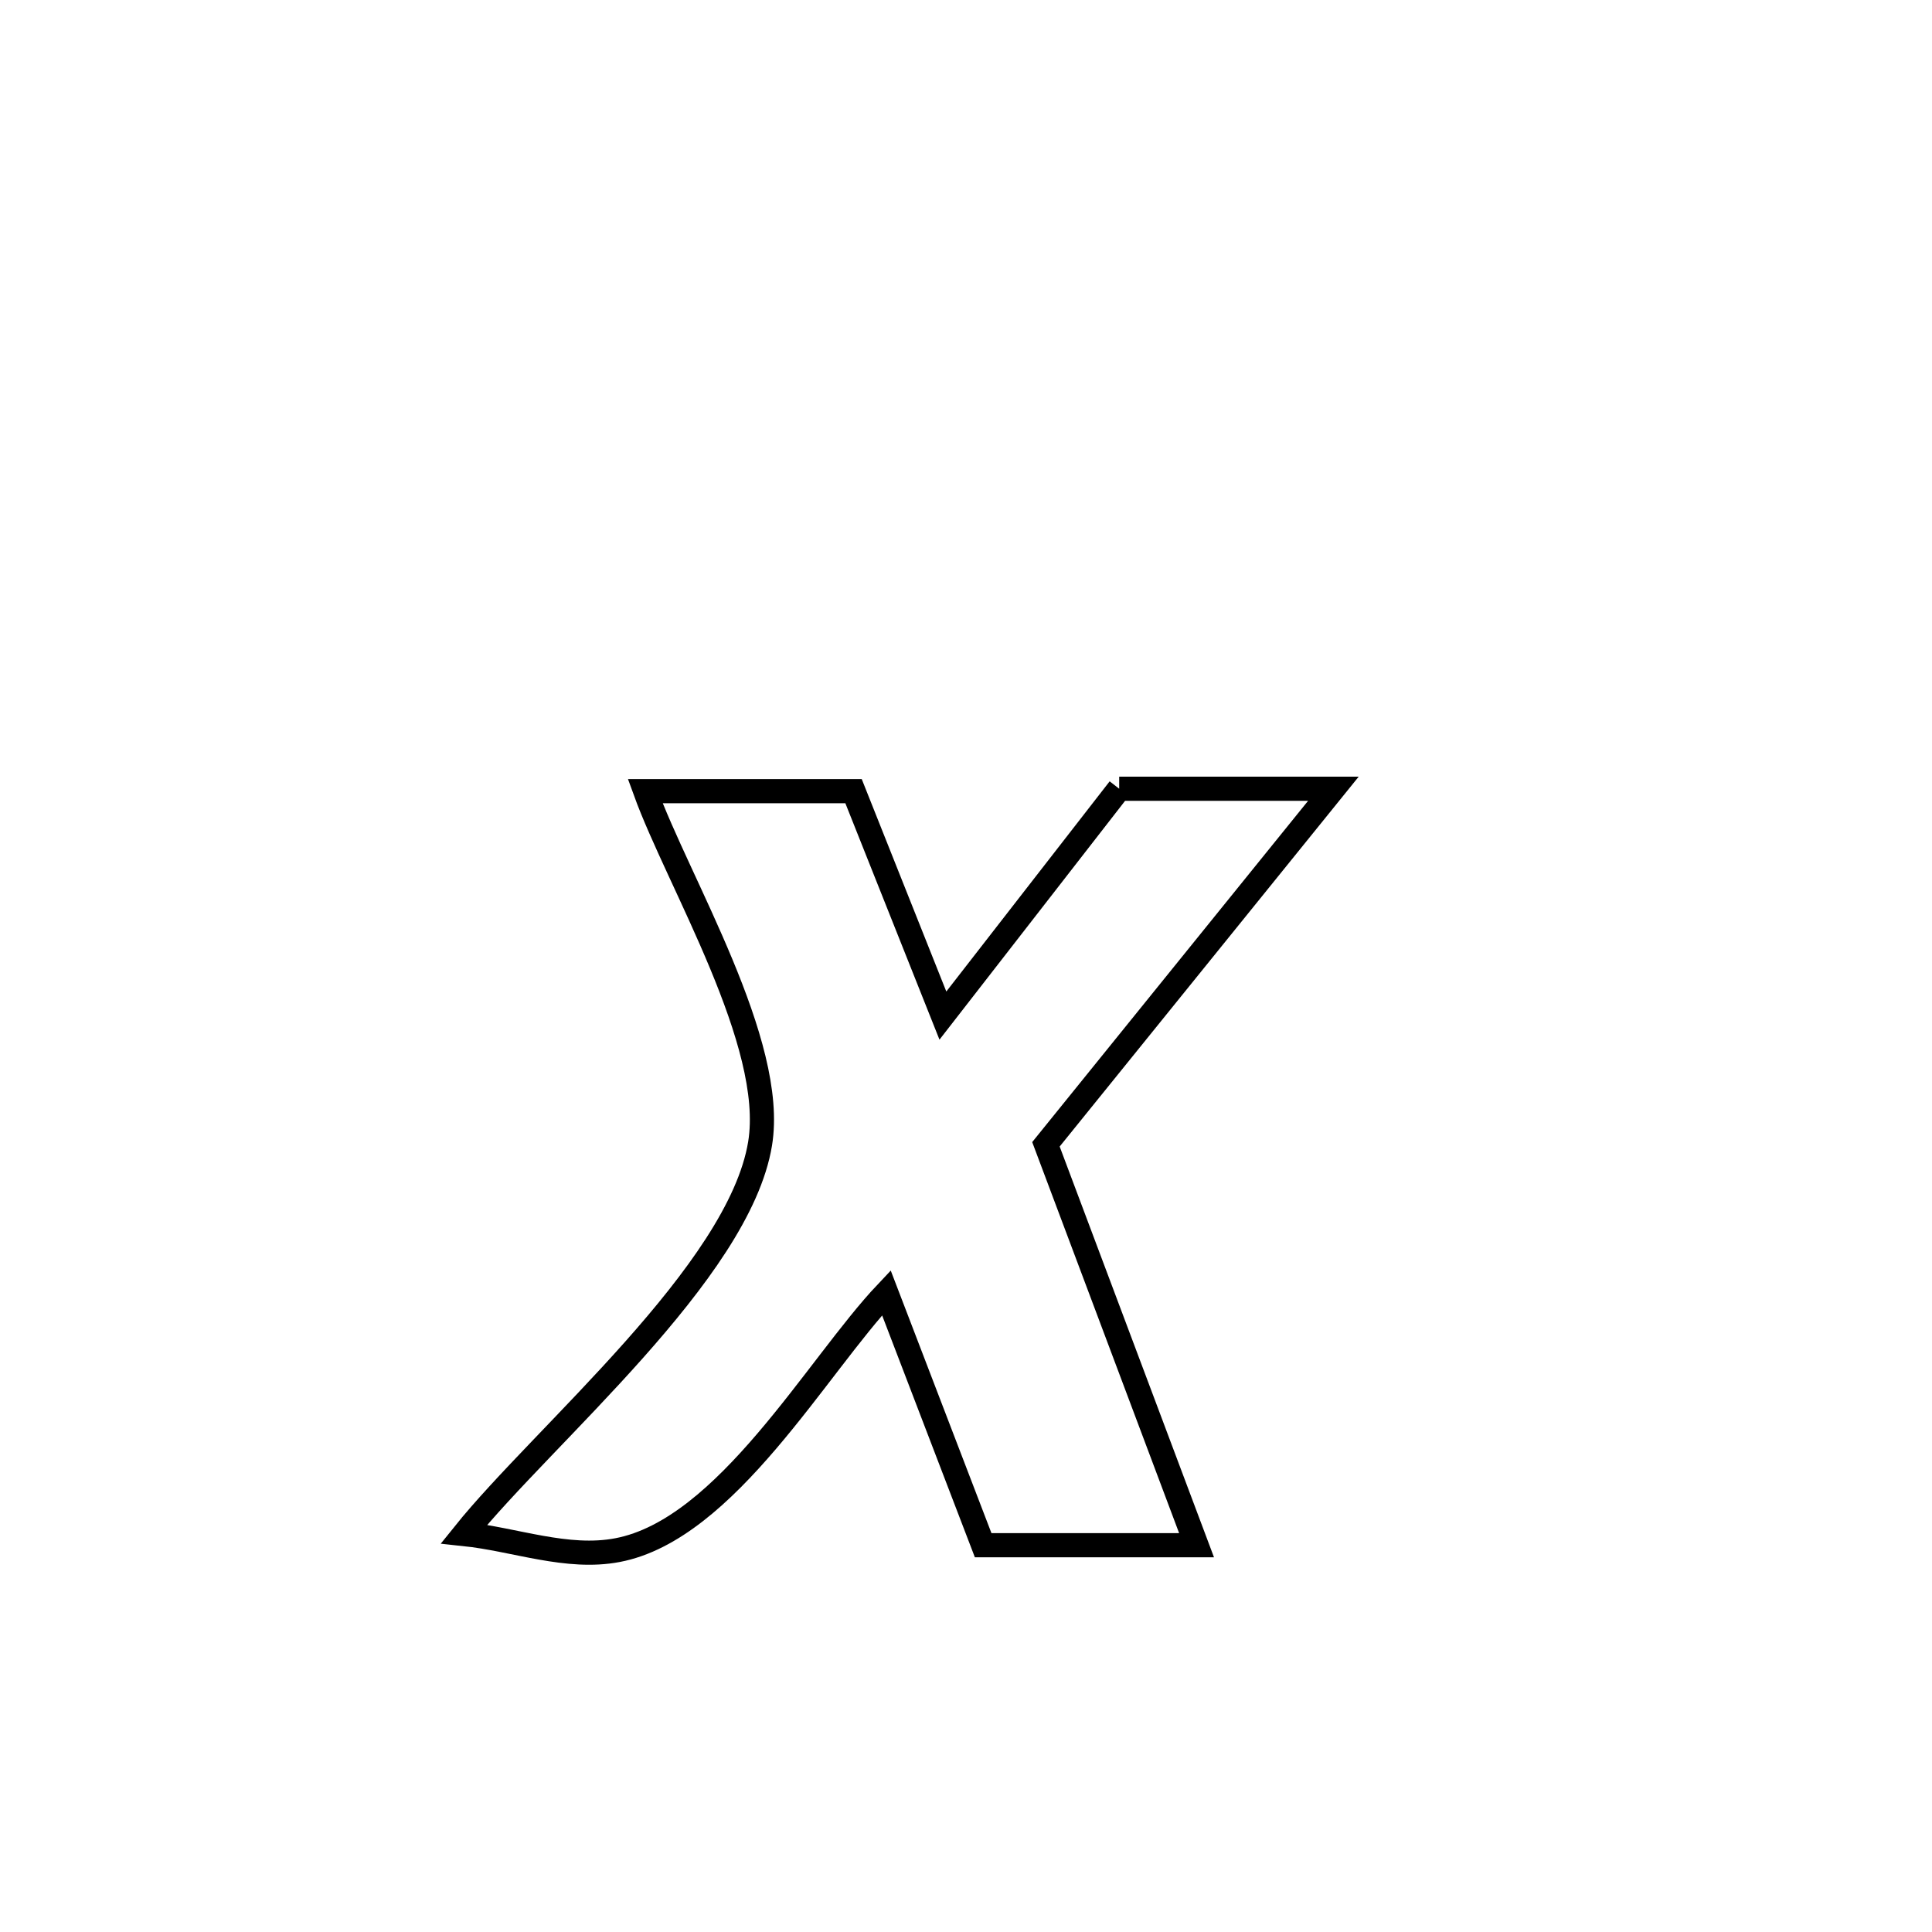 <svg xmlns="http://www.w3.org/2000/svg" viewBox="0.0 0.0 24.0 24.0" height="200px" width="200px"><path fill="none" stroke="black" stroke-width=".3" stroke-opacity="1.0"  filling="0" d="M13.903 9.798 L13.903 9.798 C14.79 9.798 15.677 9.798 16.564 9.798 L16.564 9.798 C15.374 11.27 14.183 12.743 12.993 14.215 L12.993 14.215 C13.617 15.875 14.24 17.535 14.864 19.195 L14.864 19.195 C13.98 19.195 13.097 19.195 12.213 19.195 L12.213 19.195 C12.116 18.943 11.105 16.302 11.011 16.059 L11.011 16.059 C10.147 16.972 9.023 18.999 7.672 19.256 C7.044 19.376 6.4 19.123 5.764 19.056 L5.764 19.056 C6.753 17.825 9.179 15.807 9.442 14.207 C9.647 12.958 8.426 10.961 8.015 9.828 L8.015 9.828 C8.877 9.828 9.74 9.828 10.603 9.828 L10.603 9.828 C11.046 10.941 11.251 11.454 11.713 12.616 L11.713 12.616 C12.443 11.677 13.173 10.737 13.903 9.798 L13.903 9.798"></path></svg>
